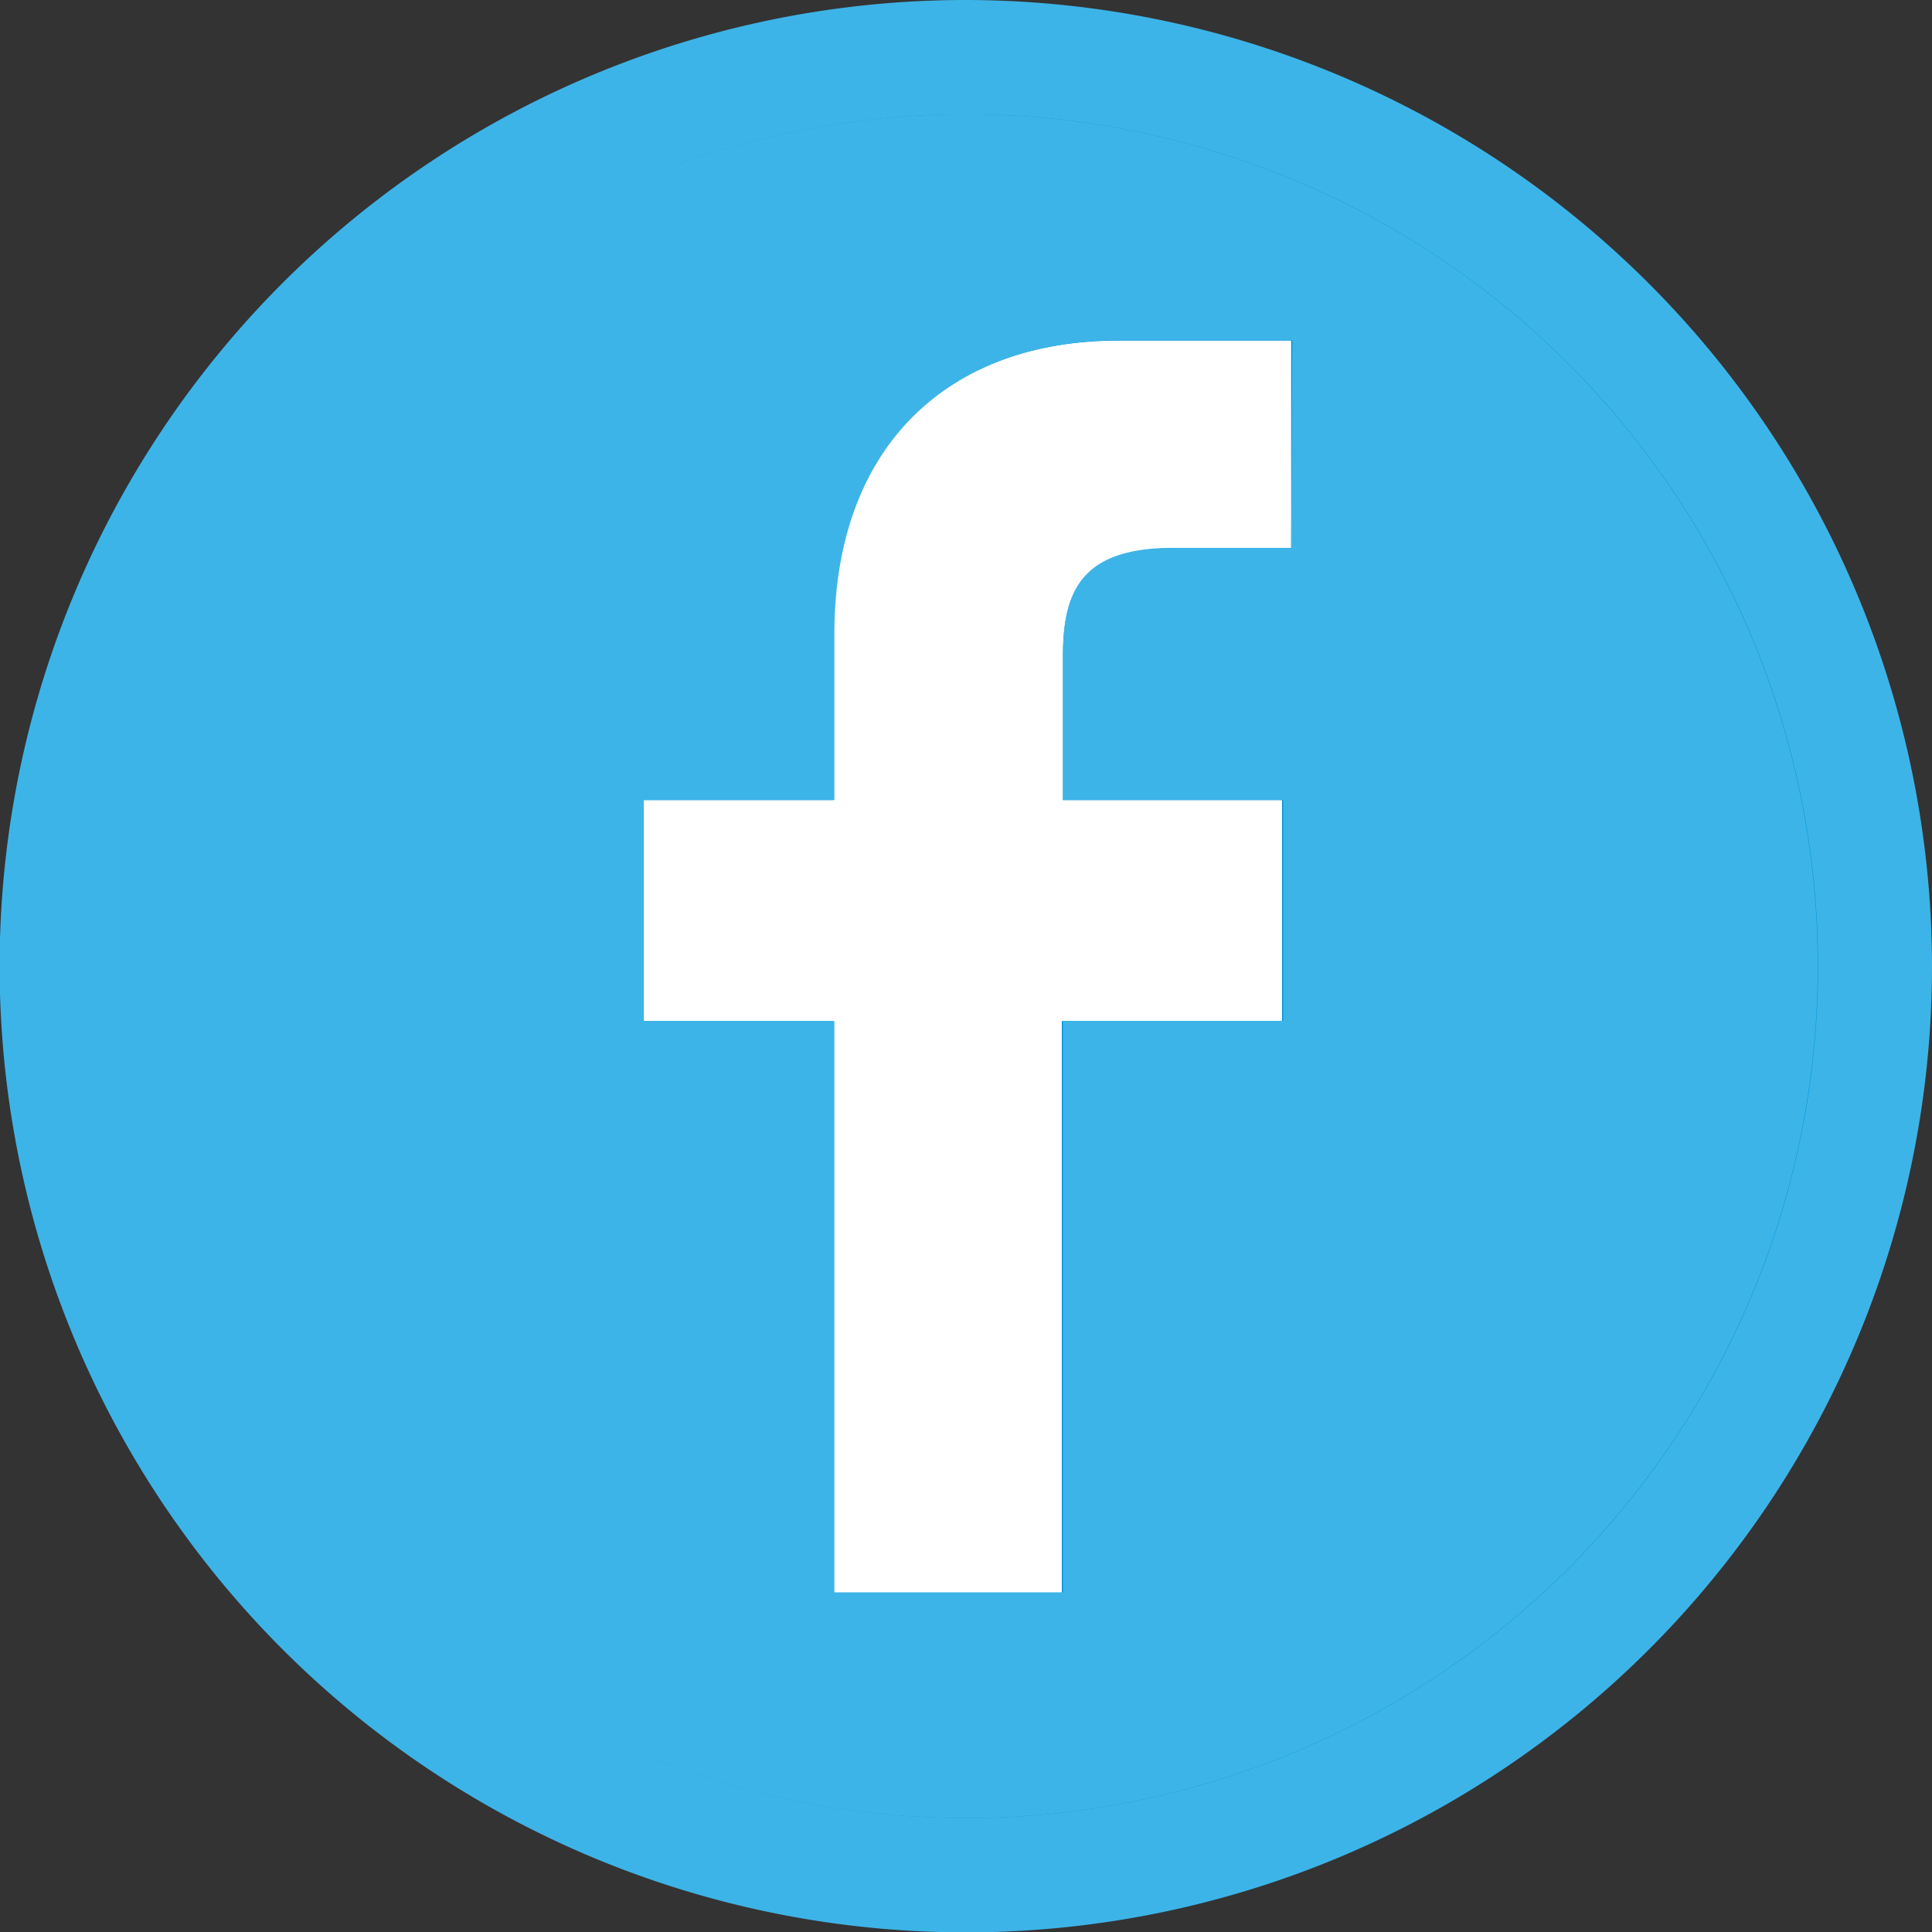 <svg xmlns="http://www.w3.org/2000/svg" viewBox="0 0 50.71 50.71"><rect x="0" y="0" width="50.71" height="50.71" fill="#333333" stroke="none"/><defs><style>.cls-1{fill:#0093d6;}.cls-2{fill:#3db4e8;}.cls-3{fill:#fff;}</style></defs><title>fbIcon</title><g id="圖層_2" data-name="圖層 2"><g id="banner2_文字" data-name="banner2 文字"><path class="cls-1" d="M25.36,49.21A23.86,23.86,0,1,1,49.21,25.36,23.88,23.88,0,0,1,25.36,49.21Z"/><path class="cls-2" d="M25.36,3A22.36,22.36,0,1,1,3,25.36,22.36,22.36,0,0,1,25.36,3m0-3A25.36,25.36,0,1,0,50.71,25.36,25.39,25.39,0,0,0,25.36,0Z"/><path class="cls-3" d="M21.87,16.65V21h-5V26.8h5v15h6v-15h5.78V21H27.9V17.23c0-1.69.47-2.84,2.89-2.84h3.1V8.94H29.38C24.92,8.93,21.87,11.66,21.87,16.65Z"/><path class="cls-2" d="M25.36,3A22.36,22.36,0,1,0,47.71,25.36,22.36,22.36,0,0,0,25.36,3Zm8.53,11.38h-3.1c-2.42,0-2.89,1.15-2.89,2.84V21h5.78V26.8H27.9v15h-6v-15h-5V21h5V16.65c0-5,3.05-7.72,7.51-7.72h4.51Z"/></g></g></svg>